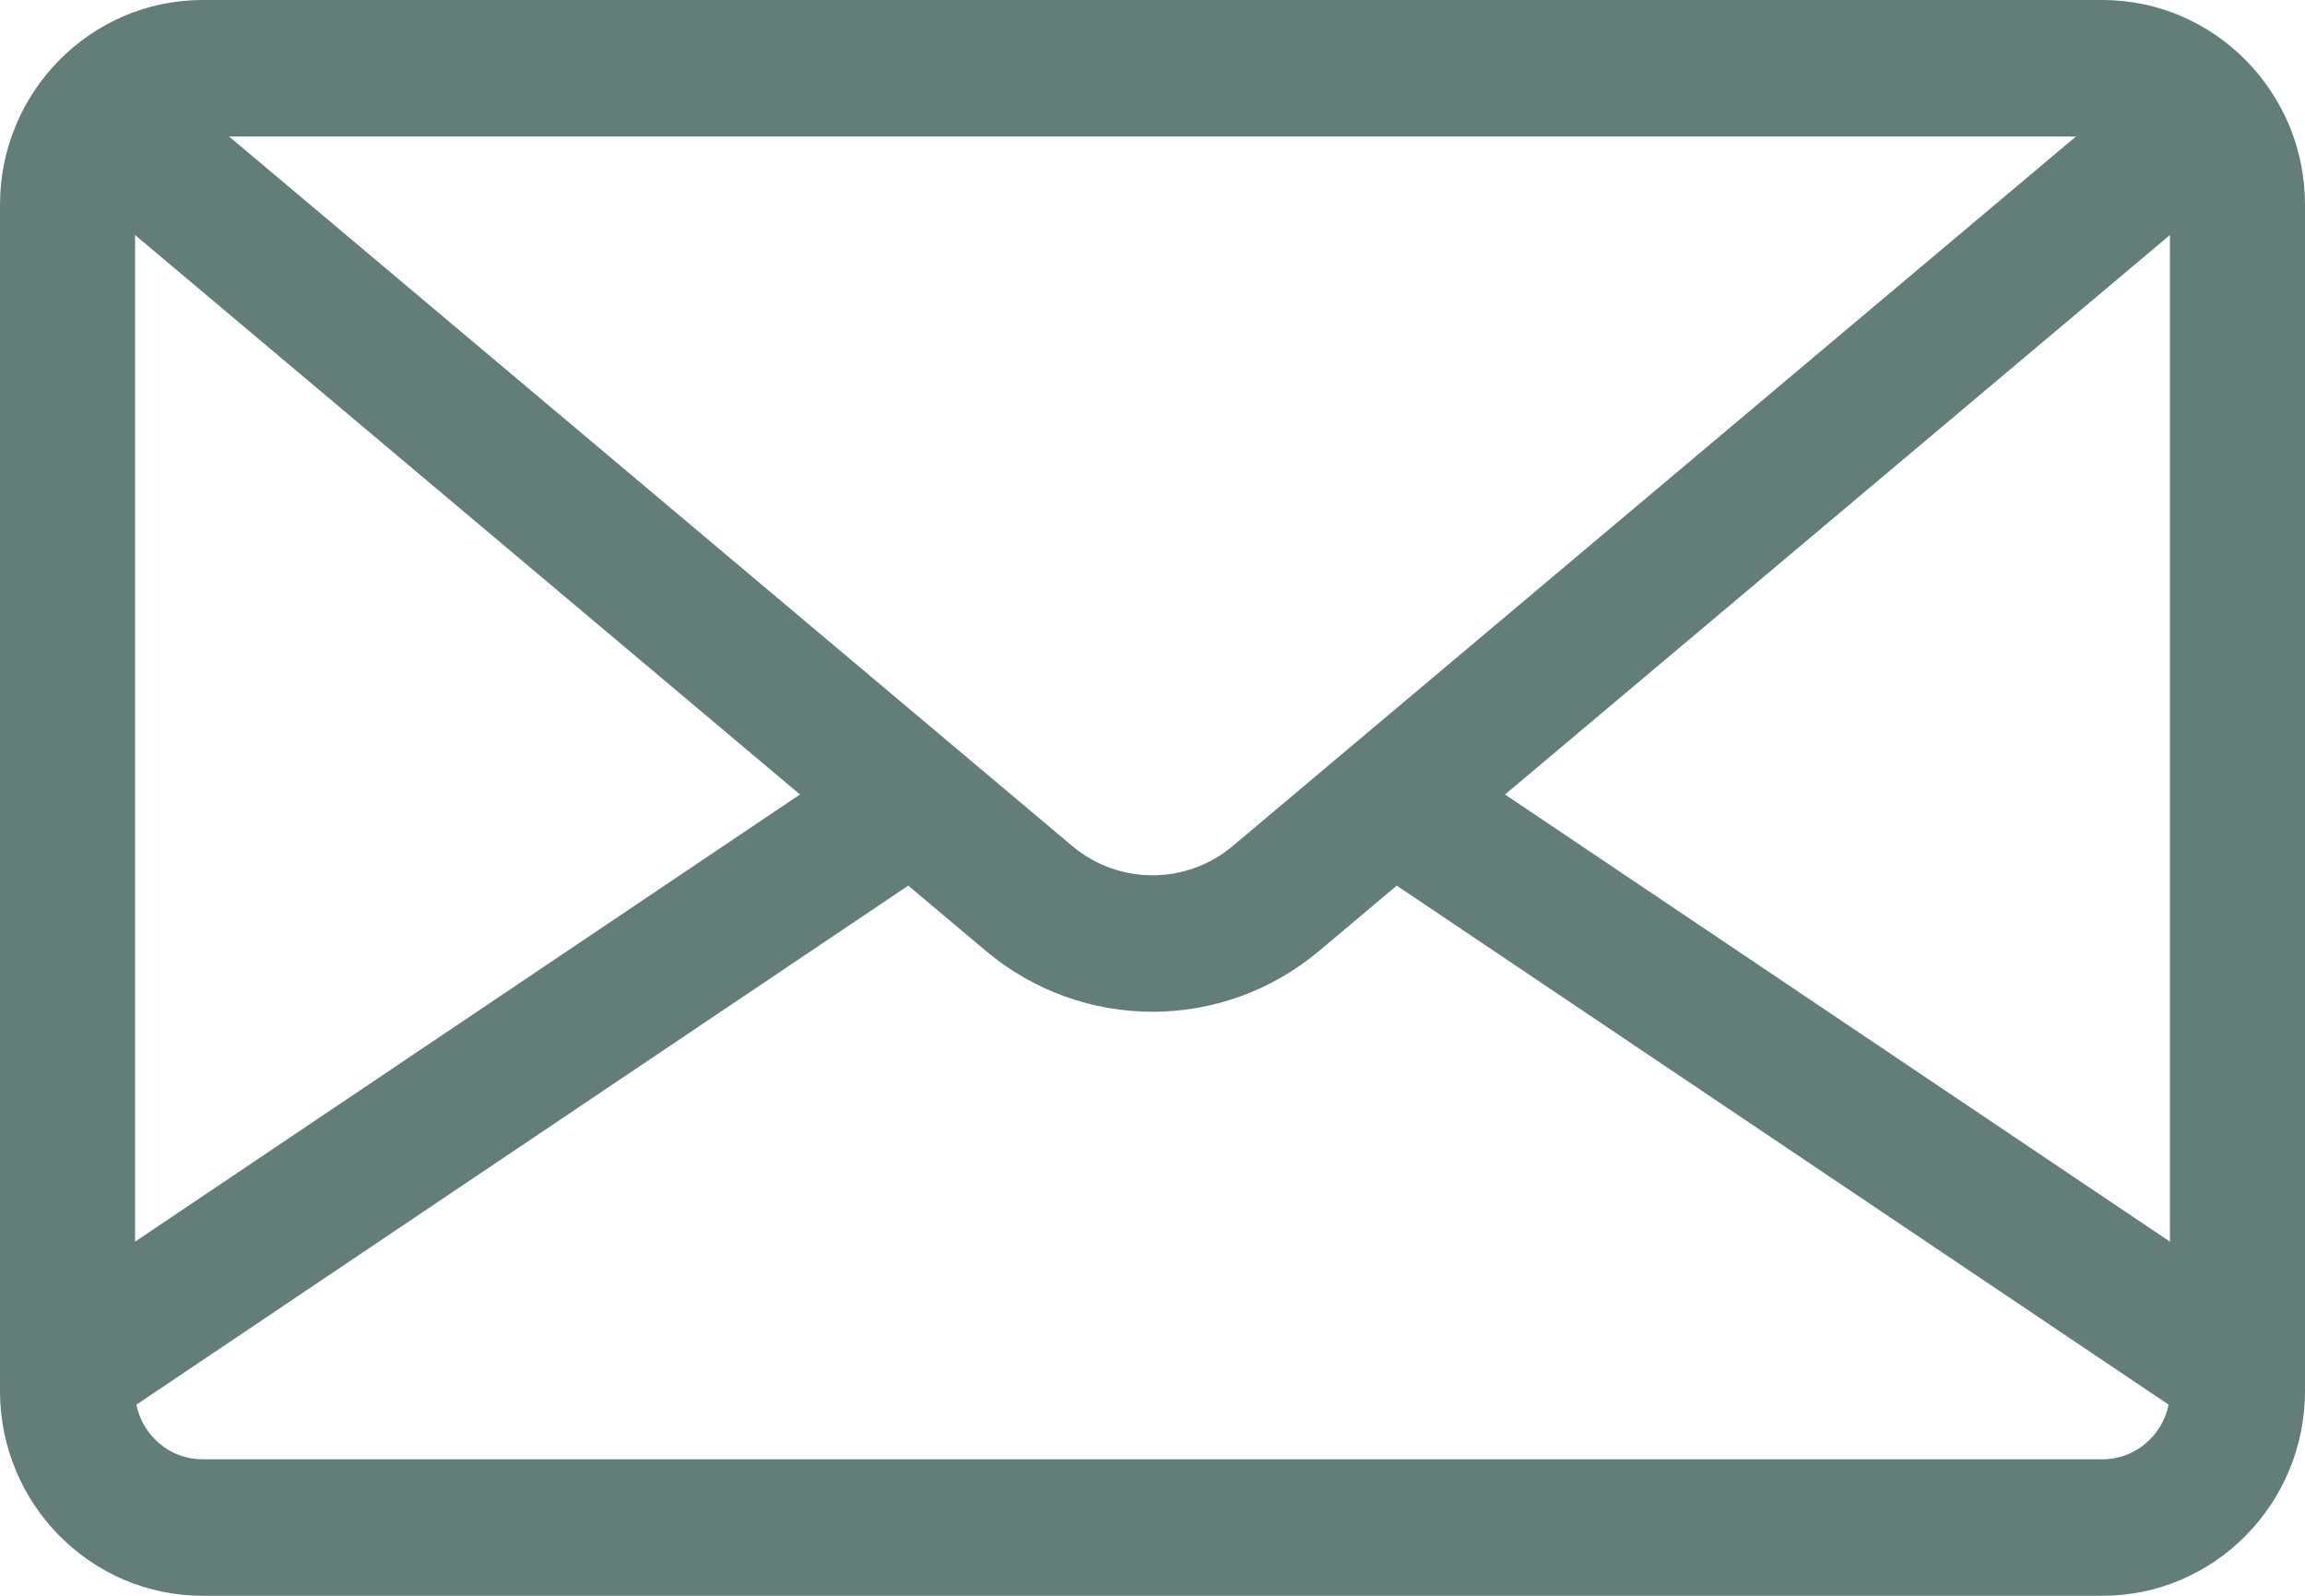 <?xml version="1.0" encoding="UTF-8"?>
<svg width="52px" height="36px" viewBox="0 0 52 36" version="1.1" xmlns="http://www.w3.org/2000/svg" xmlns:xlink="http://www.w3.org/1999/xlink">
    <!-- Generator: Sketch 52.6 (67491) - http://www.bohemiancoding.com/sketch -->
    <title>email</title>
    <desc>Created with Sketch.</desc>
    <g id="Page-1" stroke="none" stroke-width="1" fill="none" fill-rule="evenodd">
        <g id="exports" transform="translate(-183, -41)" fill="#637D79" fill-rule="nonzero">
            <g id="email" transform="translate(183, 41)">
                <path d="M47.43,0 L4.57,0 C2.05,0 0,2.072 0,4.618 L0,31.382 C0,33.928 2.05,36 4.57,36 L47.43,36 C49.95,36 52,33.928 52,31.382 L52,4.618 C52,2.072 49.95,0 47.43,0 Z M46.833,3.079 L46.223,3.592 L27.813,19.083 C26.763,19.967 25.237,19.967 24.187,19.083 L5.777,3.592 L5.167,3.079 L46.833,3.079 Z M3.047,5.302 L18.047,17.923 L3.047,28.011 L3.047,5.302 Z M47.43,32.921 L4.57,32.921 C3.834,32.921 3.219,32.391 3.077,31.689 L20.49,19.979 L22.237,21.449 C23.327,22.366 24.664,22.825 26,22.825 C27.336,22.825 28.673,22.366 29.763,21.449 L31.51,19.979 L48.923,31.688 C48.781,32.391 48.166,32.921 47.43,32.921 Z M48.953,28.011 L33.953,17.923 L48.953,5.302 L48.953,28.011 Z" id="Shape"></path>
            </g>
        </g>
    </g>
</svg>